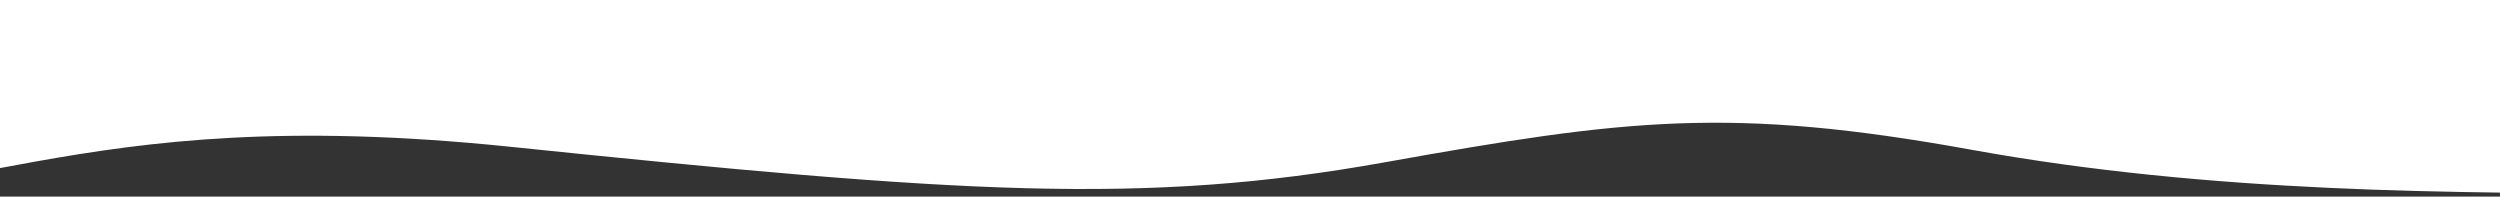 <svg width="1920" height="151" viewBox="0 0 1920 151" fill="none" xmlns="http://www.w3.org/2000/svg">
<rect x="0" y="0" width="1920" height="151" fill="#333333" stroke="none"/>
<path d="M1063.28 124.685C1248.43 91.509 1328.6 81.36 1514.37 115.063C1698.43 148.457 1884.34 148.457 2048 148.457V0L-240 0V148.457C-24.946 166.987 46.162 76.978 391.842 112.717C737.523 148.457 878.135 157.862 1063.28 124.685Z" fill="white"/>
</svg>
